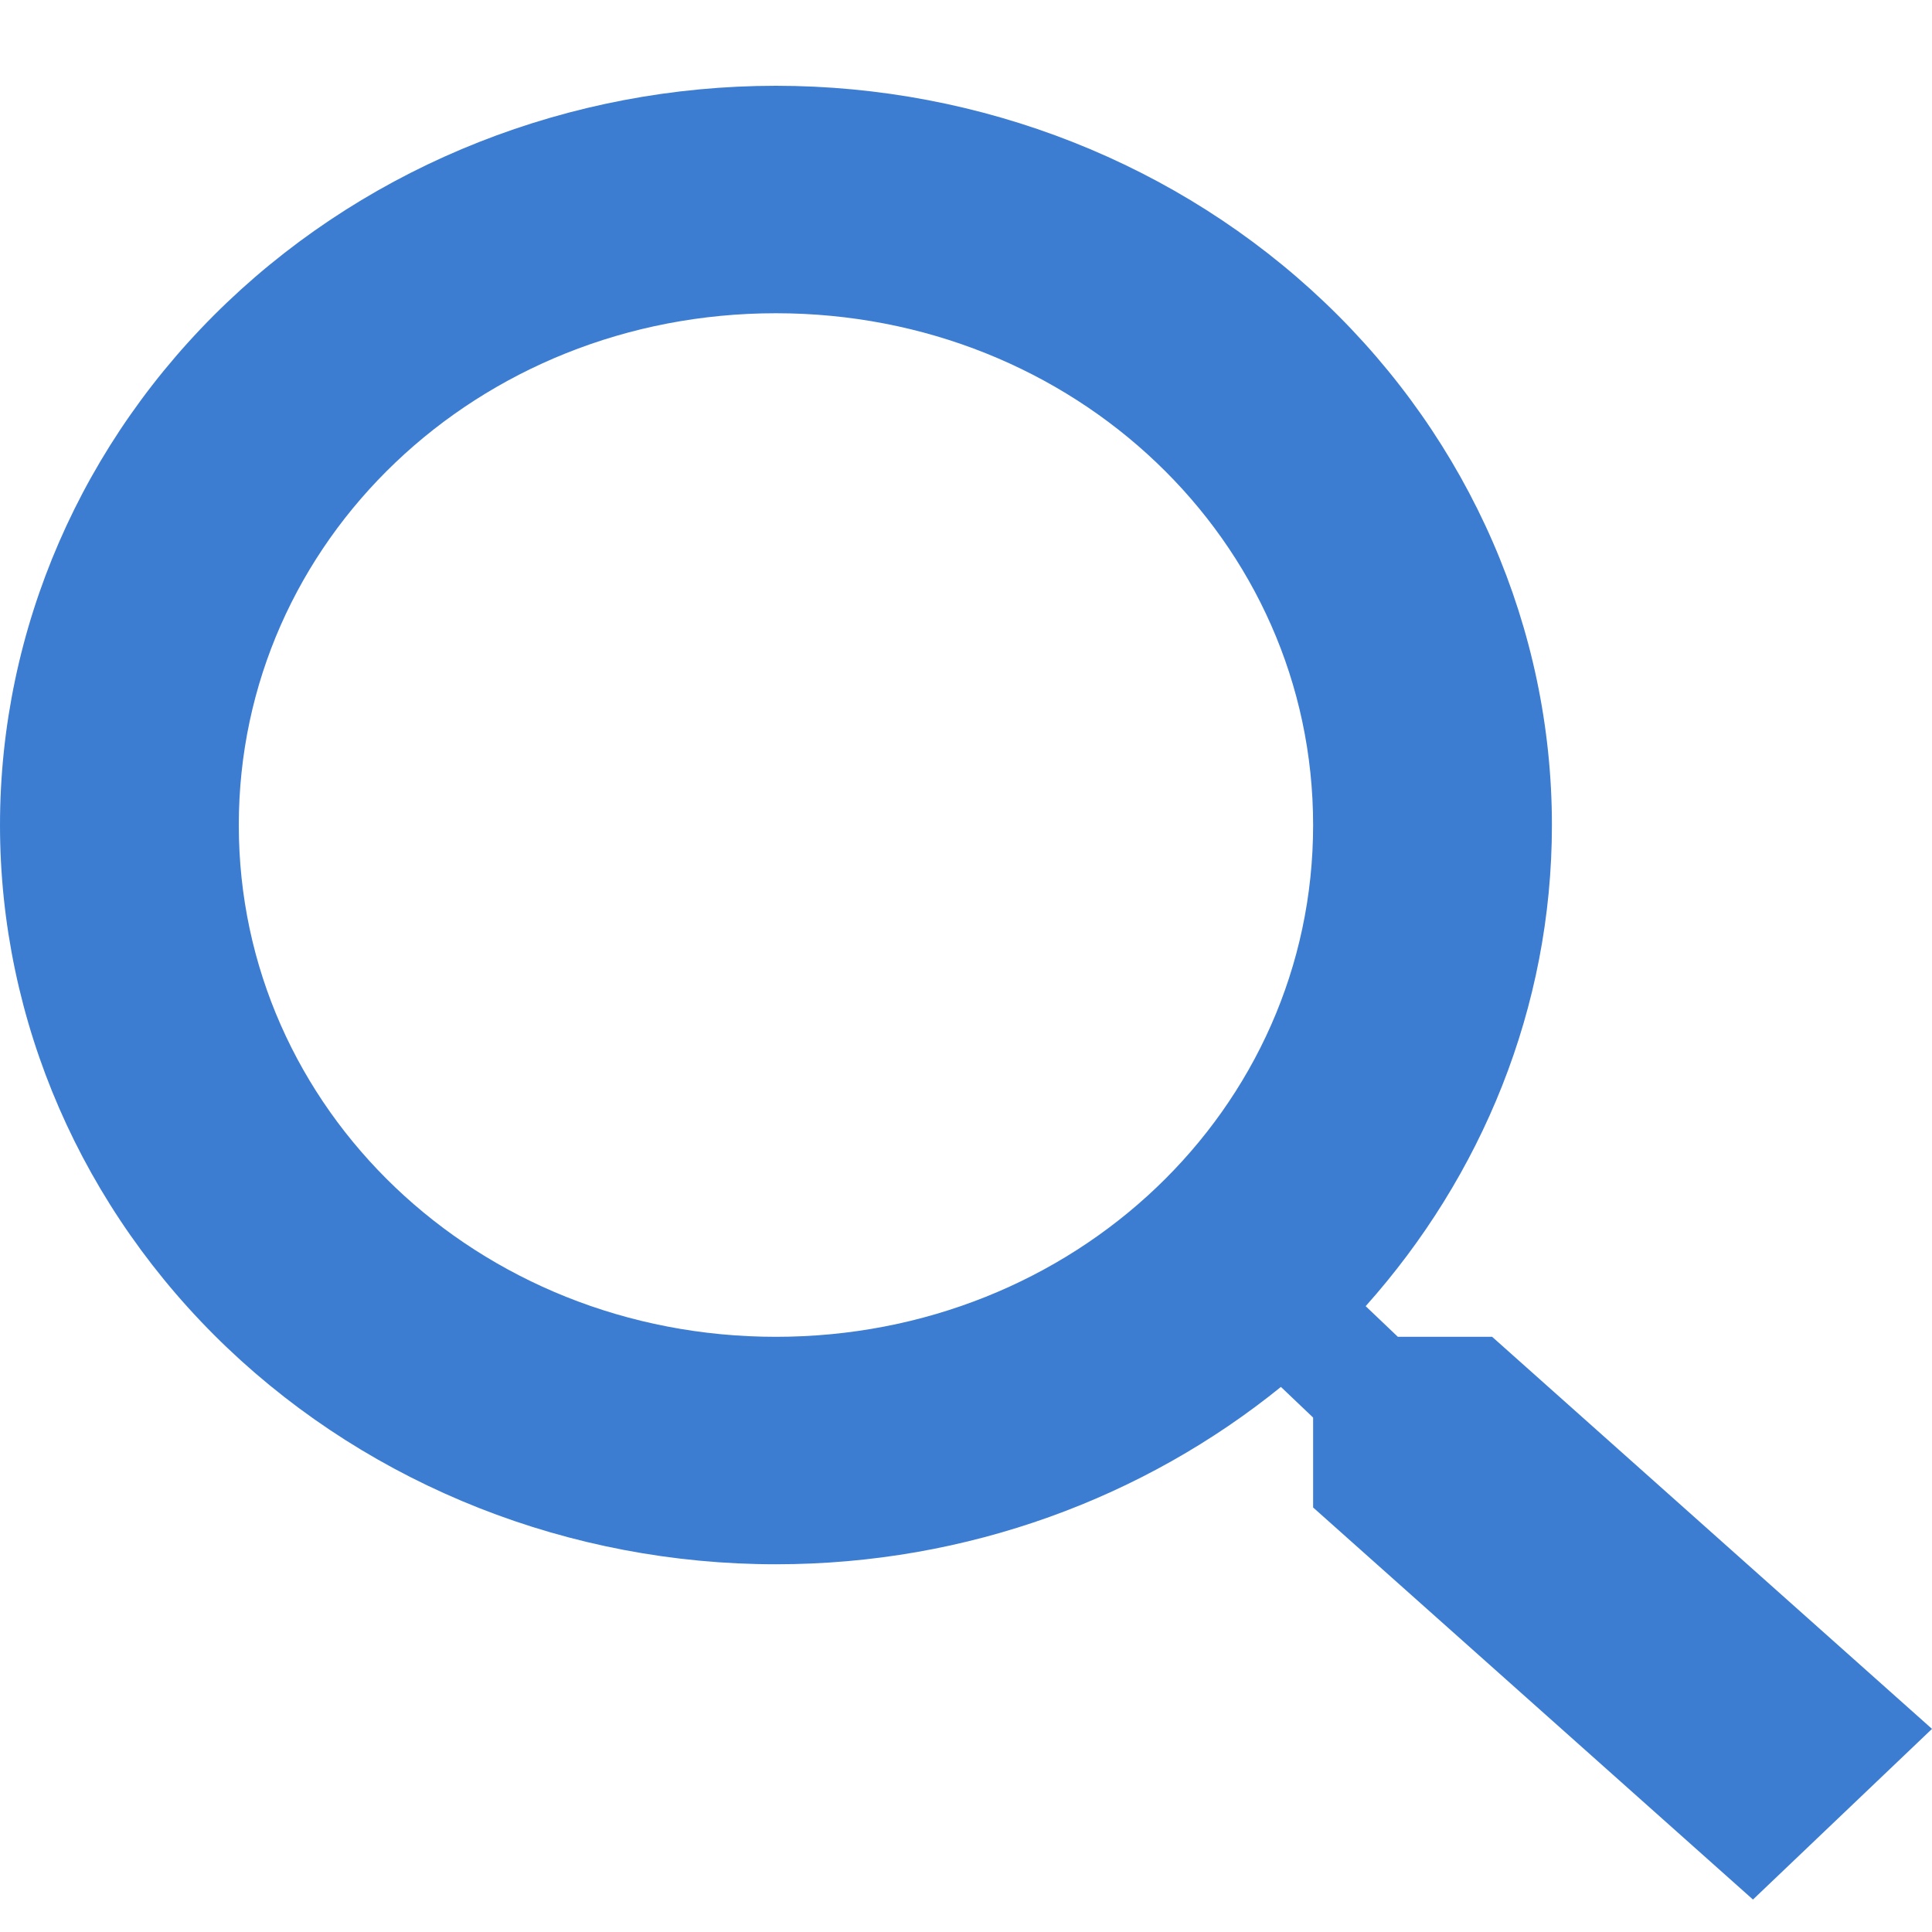 <svg width="15" height="15" viewBox="0 0 15 15" fill="none" xmlns="http://www.w3.org/2000/svg">
<g clip-path="url(#clip0)">
<path d="M6.024 0.666C7.622 0.666 9.154 1.271 10.284 2.347C11.414 3.423 12.049 4.883 12.049 6.406C12.049 7.827 11.502 9.134 10.603 10.141L10.853 10.379H11.585L15 13.423L13.61 14.748L10.195 11.704V11.006L9.945 10.768C8.888 11.624 7.517 12.145 6.024 12.145C4.427 12.145 2.894 11.54 1.764 10.464C0.635 9.388 0 7.928 0 6.406C0 4.883 0.635 3.423 1.764 2.347C2.894 1.271 4.427 0.666 6.024 0.666ZM6.024 2.432C3.707 2.432 1.854 4.198 1.854 6.406C1.854 8.613 3.707 10.379 6.024 10.379C8.341 10.379 10.195 8.613 10.195 6.406C10.195 4.198 8.341 2.432 6.024 2.432Z" fill="#3C7DD2"/>
</g>
<defs>
<clipPath id="clip0">
<rect width="15" height="14.082" fill="#3C7DD2" transform="translate(0 0.666)"/>
</clipPath>
</defs>
</svg>
